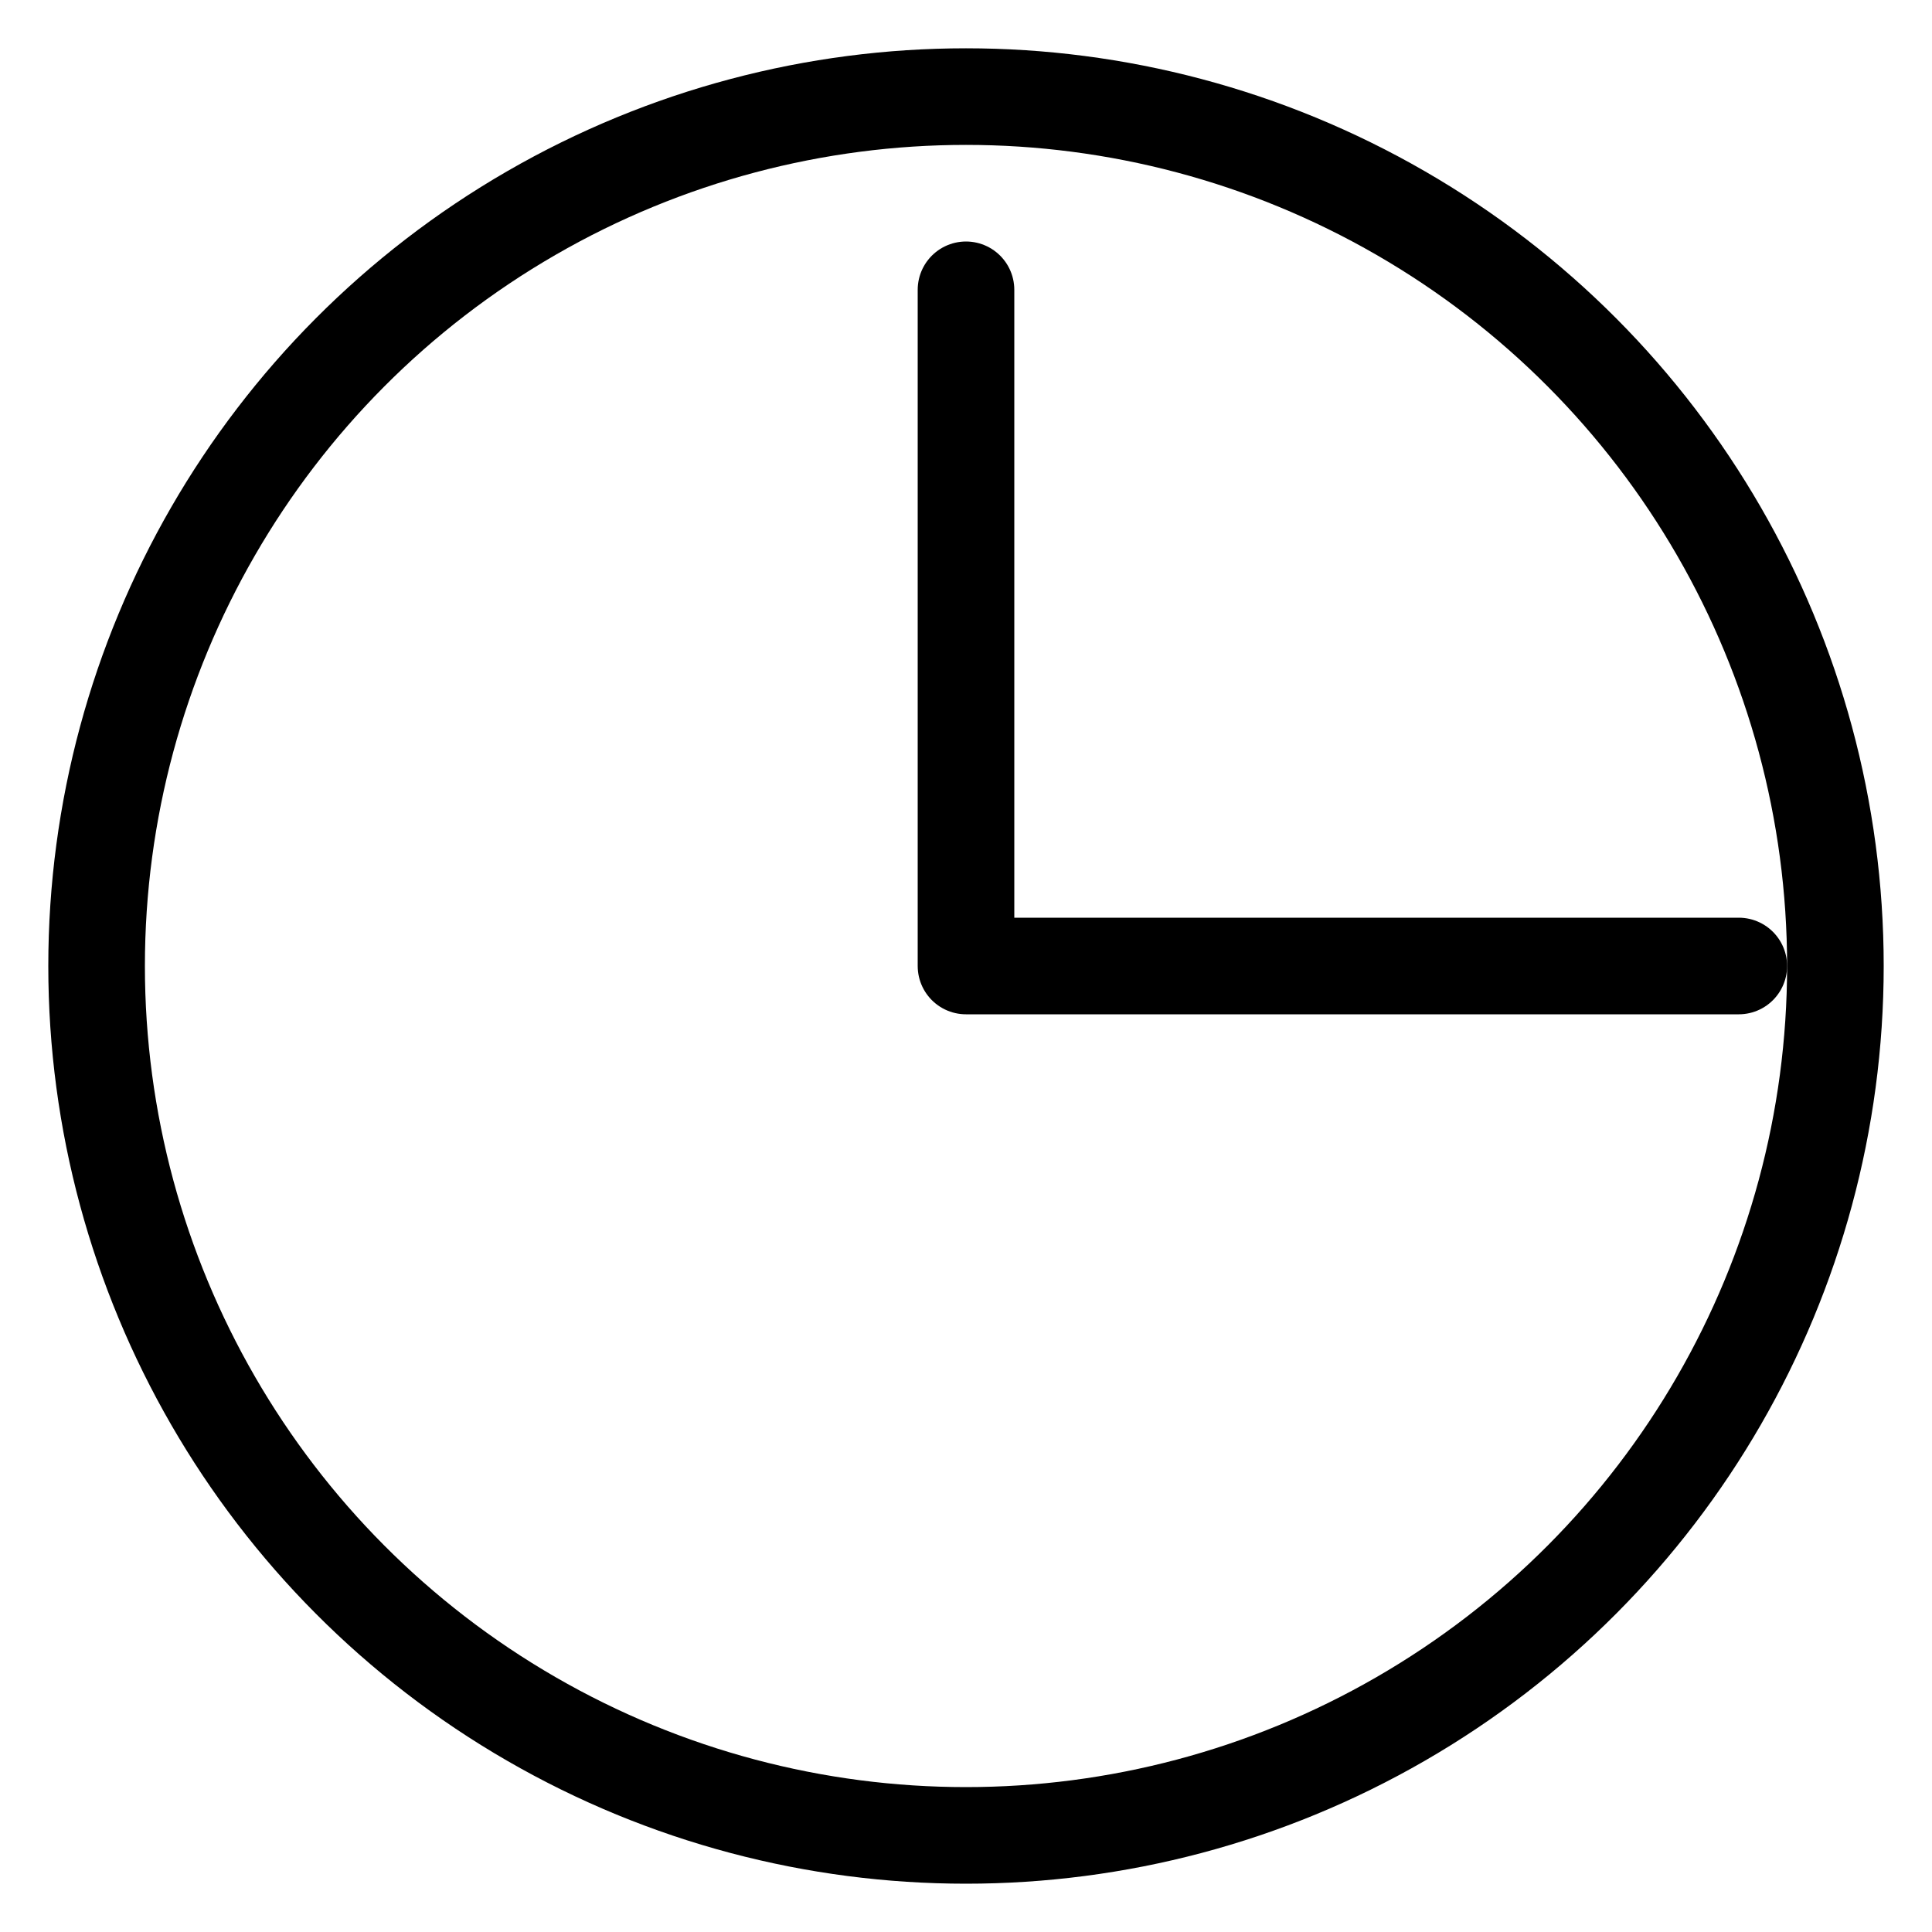 <svg
    xmlns="http://www.w3.org/2000/svg"
    viewBox="0 0 100 100"
    width="100"
    height="100"
    fill="transparent"
    stroke="currentColor"
    stroke-width="5"
    stroke-linecap="round"
    stroke-linejoin="round"
>
  <circle r="45" cx="50" cy="50"/>
  <path d="
          M50 15
          V50 H90
          "
  />

</svg>
